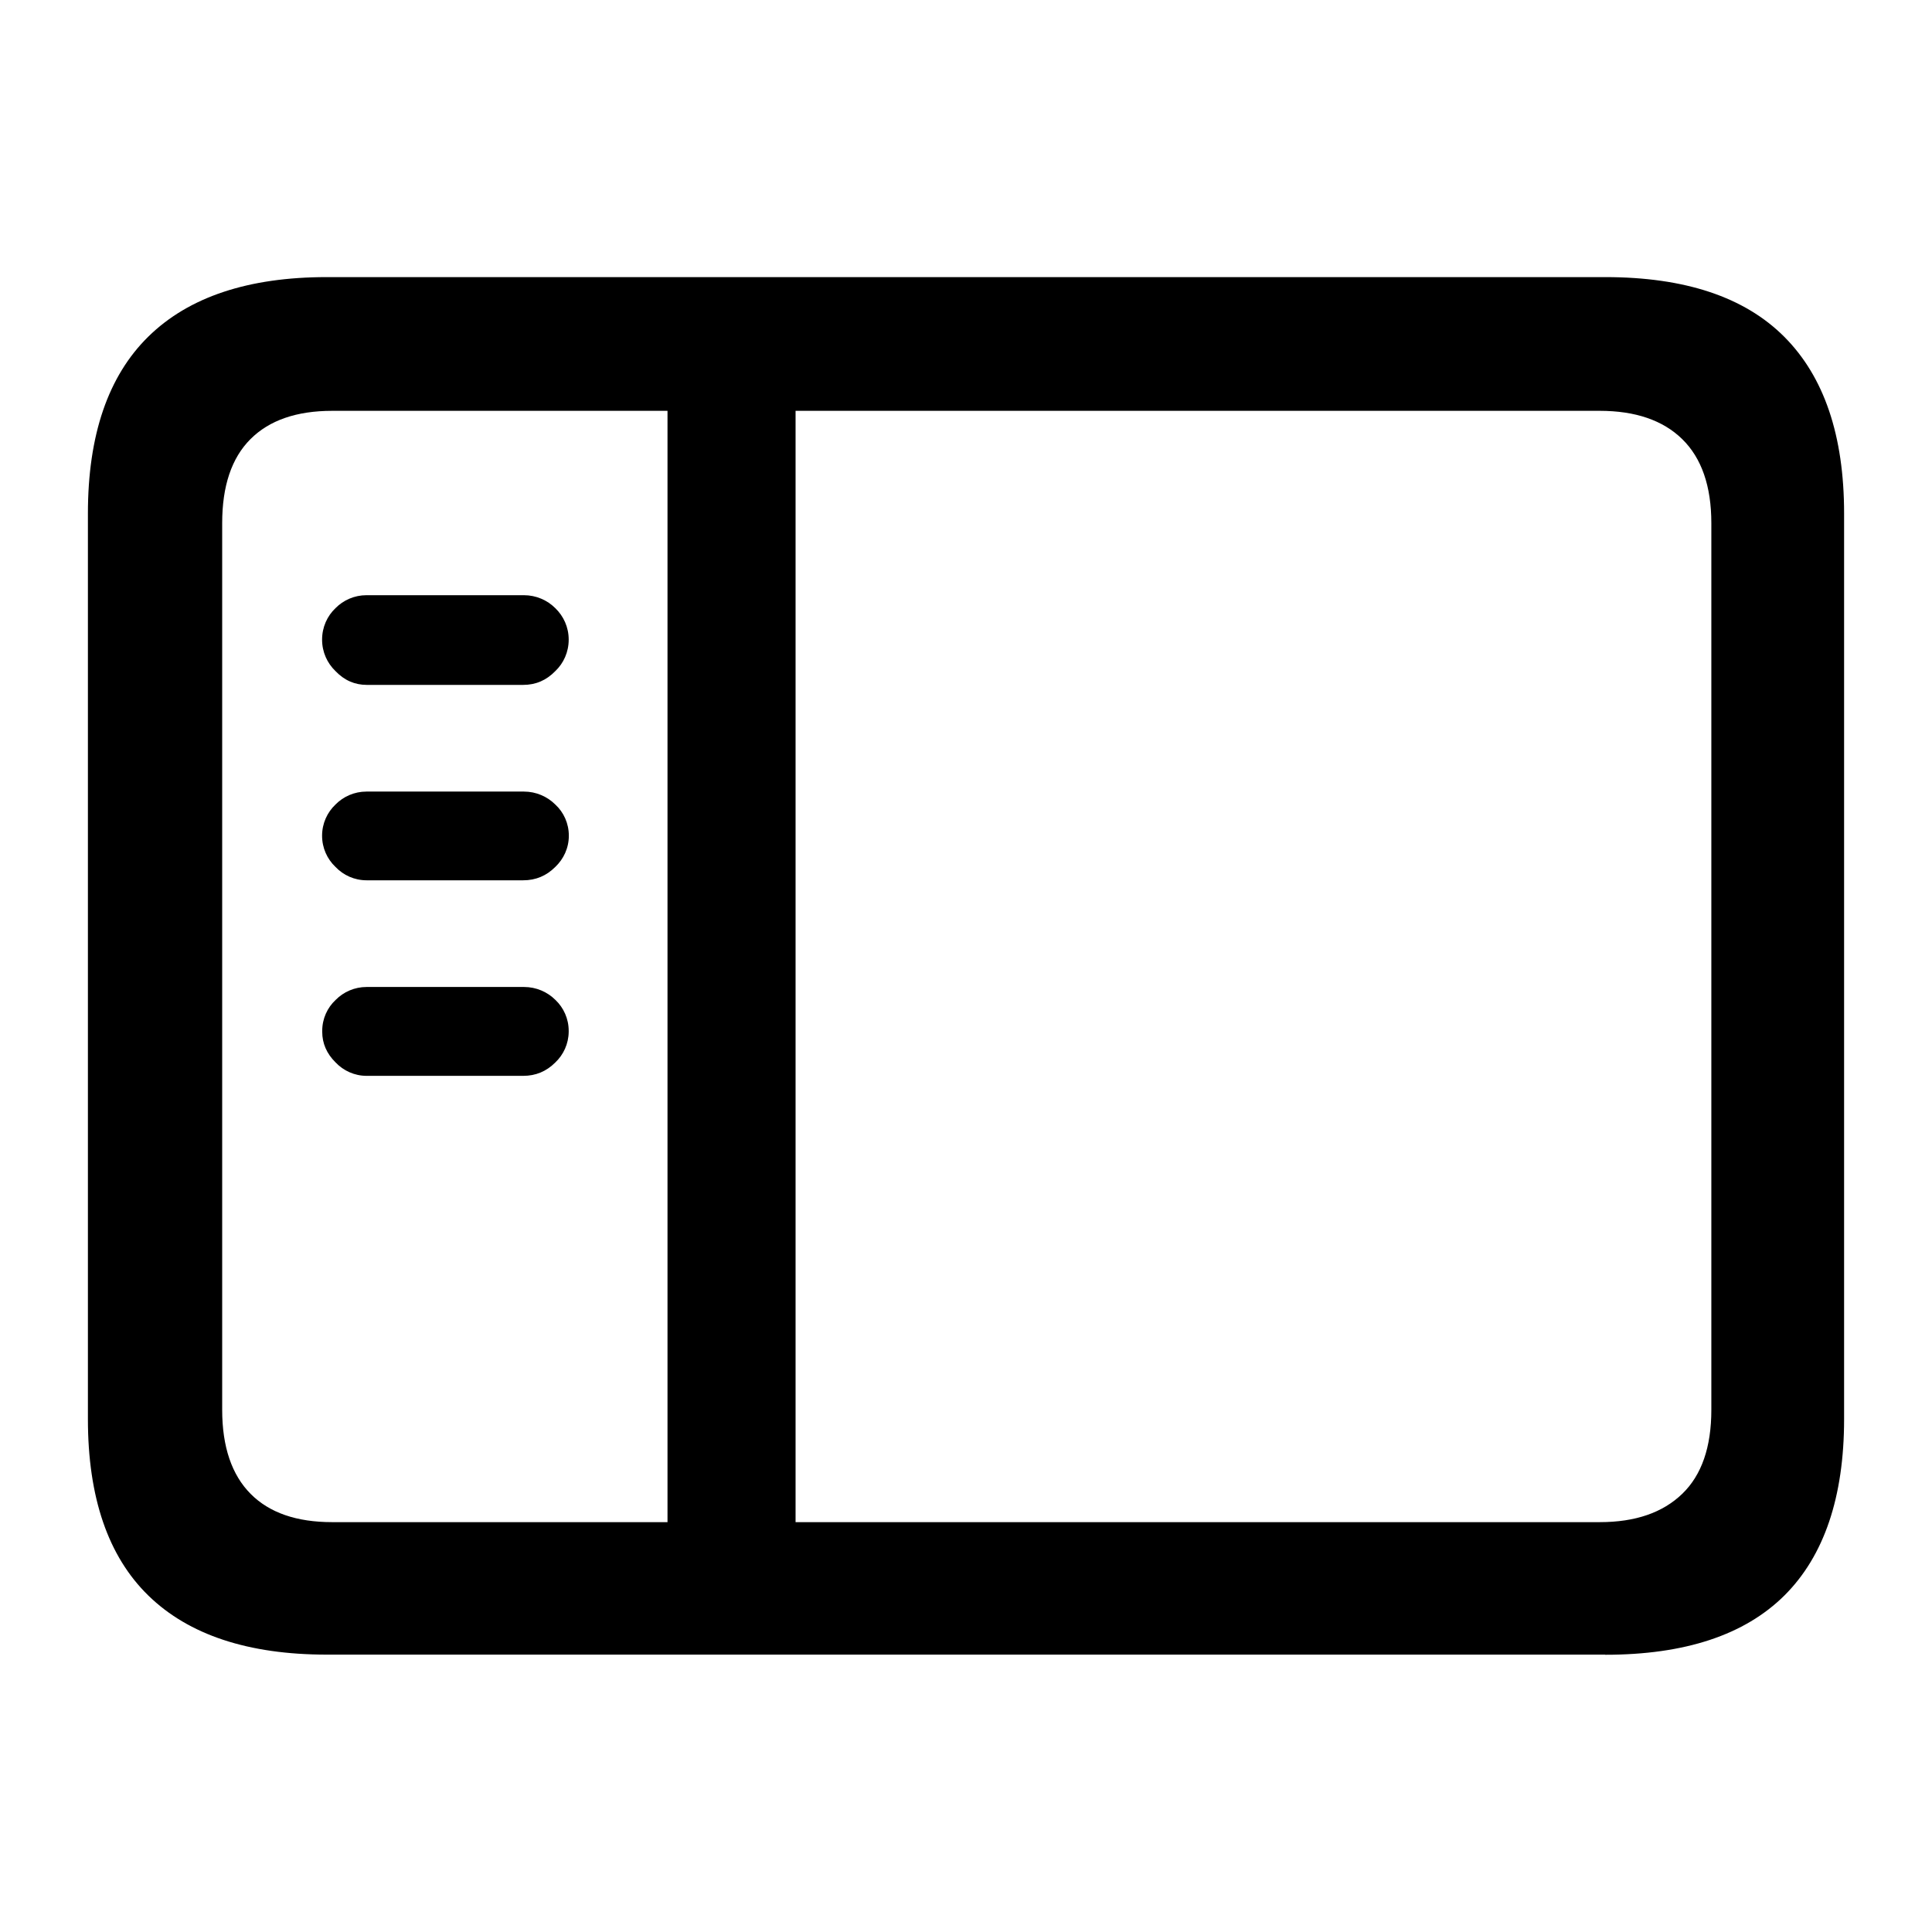 <svg
    xmlns="http://www.w3.org/2000/svg"
    viewBox="0 0 14 14"
    height="24"
    width="24"
    fill="currentColor"
>
    <path d="M11.632 11.991c0.577 0 1.010-0.143 1.299-0.43 0.287-0.286 0.432-0.713 0.432-1.278v-6.562c0-0.565-0.145-0.991-0.433-1.28s-0.721-0.433-1.298-0.433h-9.264c-0.569 0-1 0.144-1.292 0.43s-0.439 0.714-0.439 1.283v6.562c0 0.569 0.147 0.996 0.439 1.28s0.723 0.427 1.292 0.427h9.264zM4.837 11.030h-2.43c-0.258 0-0.455-0.068-0.591-0.205s-0.206-0.34-0.206-0.609v-6.425c0-0.269 0.068-0.472 0.205-0.609s0.335-0.205 0.592-0.205h2.43v8.053zM11.593 11.030h-5.828v-8.053h5.827c0.258 0 0.458 0.068 0.598 0.205s0.211 0.34 0.211 0.609v6.425c0 0.27-0.070 0.473-0.211 0.609s-0.339 0.205-0.597 0.205zM3.791 4.963c0.091 0 0.168-0.033 0.233-0.1 0.060-0.057 0.097-0.138 0.097-0.228s-0.037-0.17-0.097-0.228l-0-0c-0.058-0.058-0.139-0.094-0.228-0.094-0.002 0-0.004 0-0.005 0h-1.132c-0.001-0-0.002-0-0.003-0-0.088 0-0.168 0.036-0.225 0.094l-0 0c-0.060 0.057-0.097 0.138-0.097 0.228s0.037 0.17 0.097 0.228l0 0c0.064 0.067 0.14 0.1 0.227 0.1h1.132zM3.791 6.379c0.091 0 0.168-0.032 0.233-0.097 0.060-0.057 0.098-0.137 0.098-0.226s-0.037-0.17-0.098-0.226l-0-0c-0.058-0.058-0.139-0.094-0.228-0.094-0.002 0-0.004 0-0.005 0h-1.132c-0.001-0-0.002-0-0.003-0-0.088 0-0.168 0.036-0.225 0.094l-0 0c-0.060 0.057-0.097 0.137-0.097 0.226s0.037 0.169 0.097 0.226l0 0c0.057 0.060 0.137 0.097 0.226 0.097 0 0 0.001 0 0.001 0h1.132zM3.791 7.796c0.091 0 0.168-0.032 0.233-0.097 0.059-0.056 0.096-0.135 0.097-0.222v-0c0-0.002 0-0.004 0-0.007 0-0.088-0.037-0.168-0.096-0.224l-0-0c-0.058-0.058-0.139-0.094-0.228-0.094-0.002 0-0.004 0-0.005 0h-1.132c-0.001-0-0.002-0-0.003-0-0.088 0-0.168 0.036-0.225 0.094l-0 0c-0.060 0.056-0.097 0.136-0.097 0.224 0 0.002 0 0.005 0 0.007l-0-0c0 0.083 0.032 0.158 0.097 0.222 0.057 0.060 0.137 0.097 0.225 0.097 0.001 0 0.001 0 0.002-0h1.132z"></path>
</svg>
